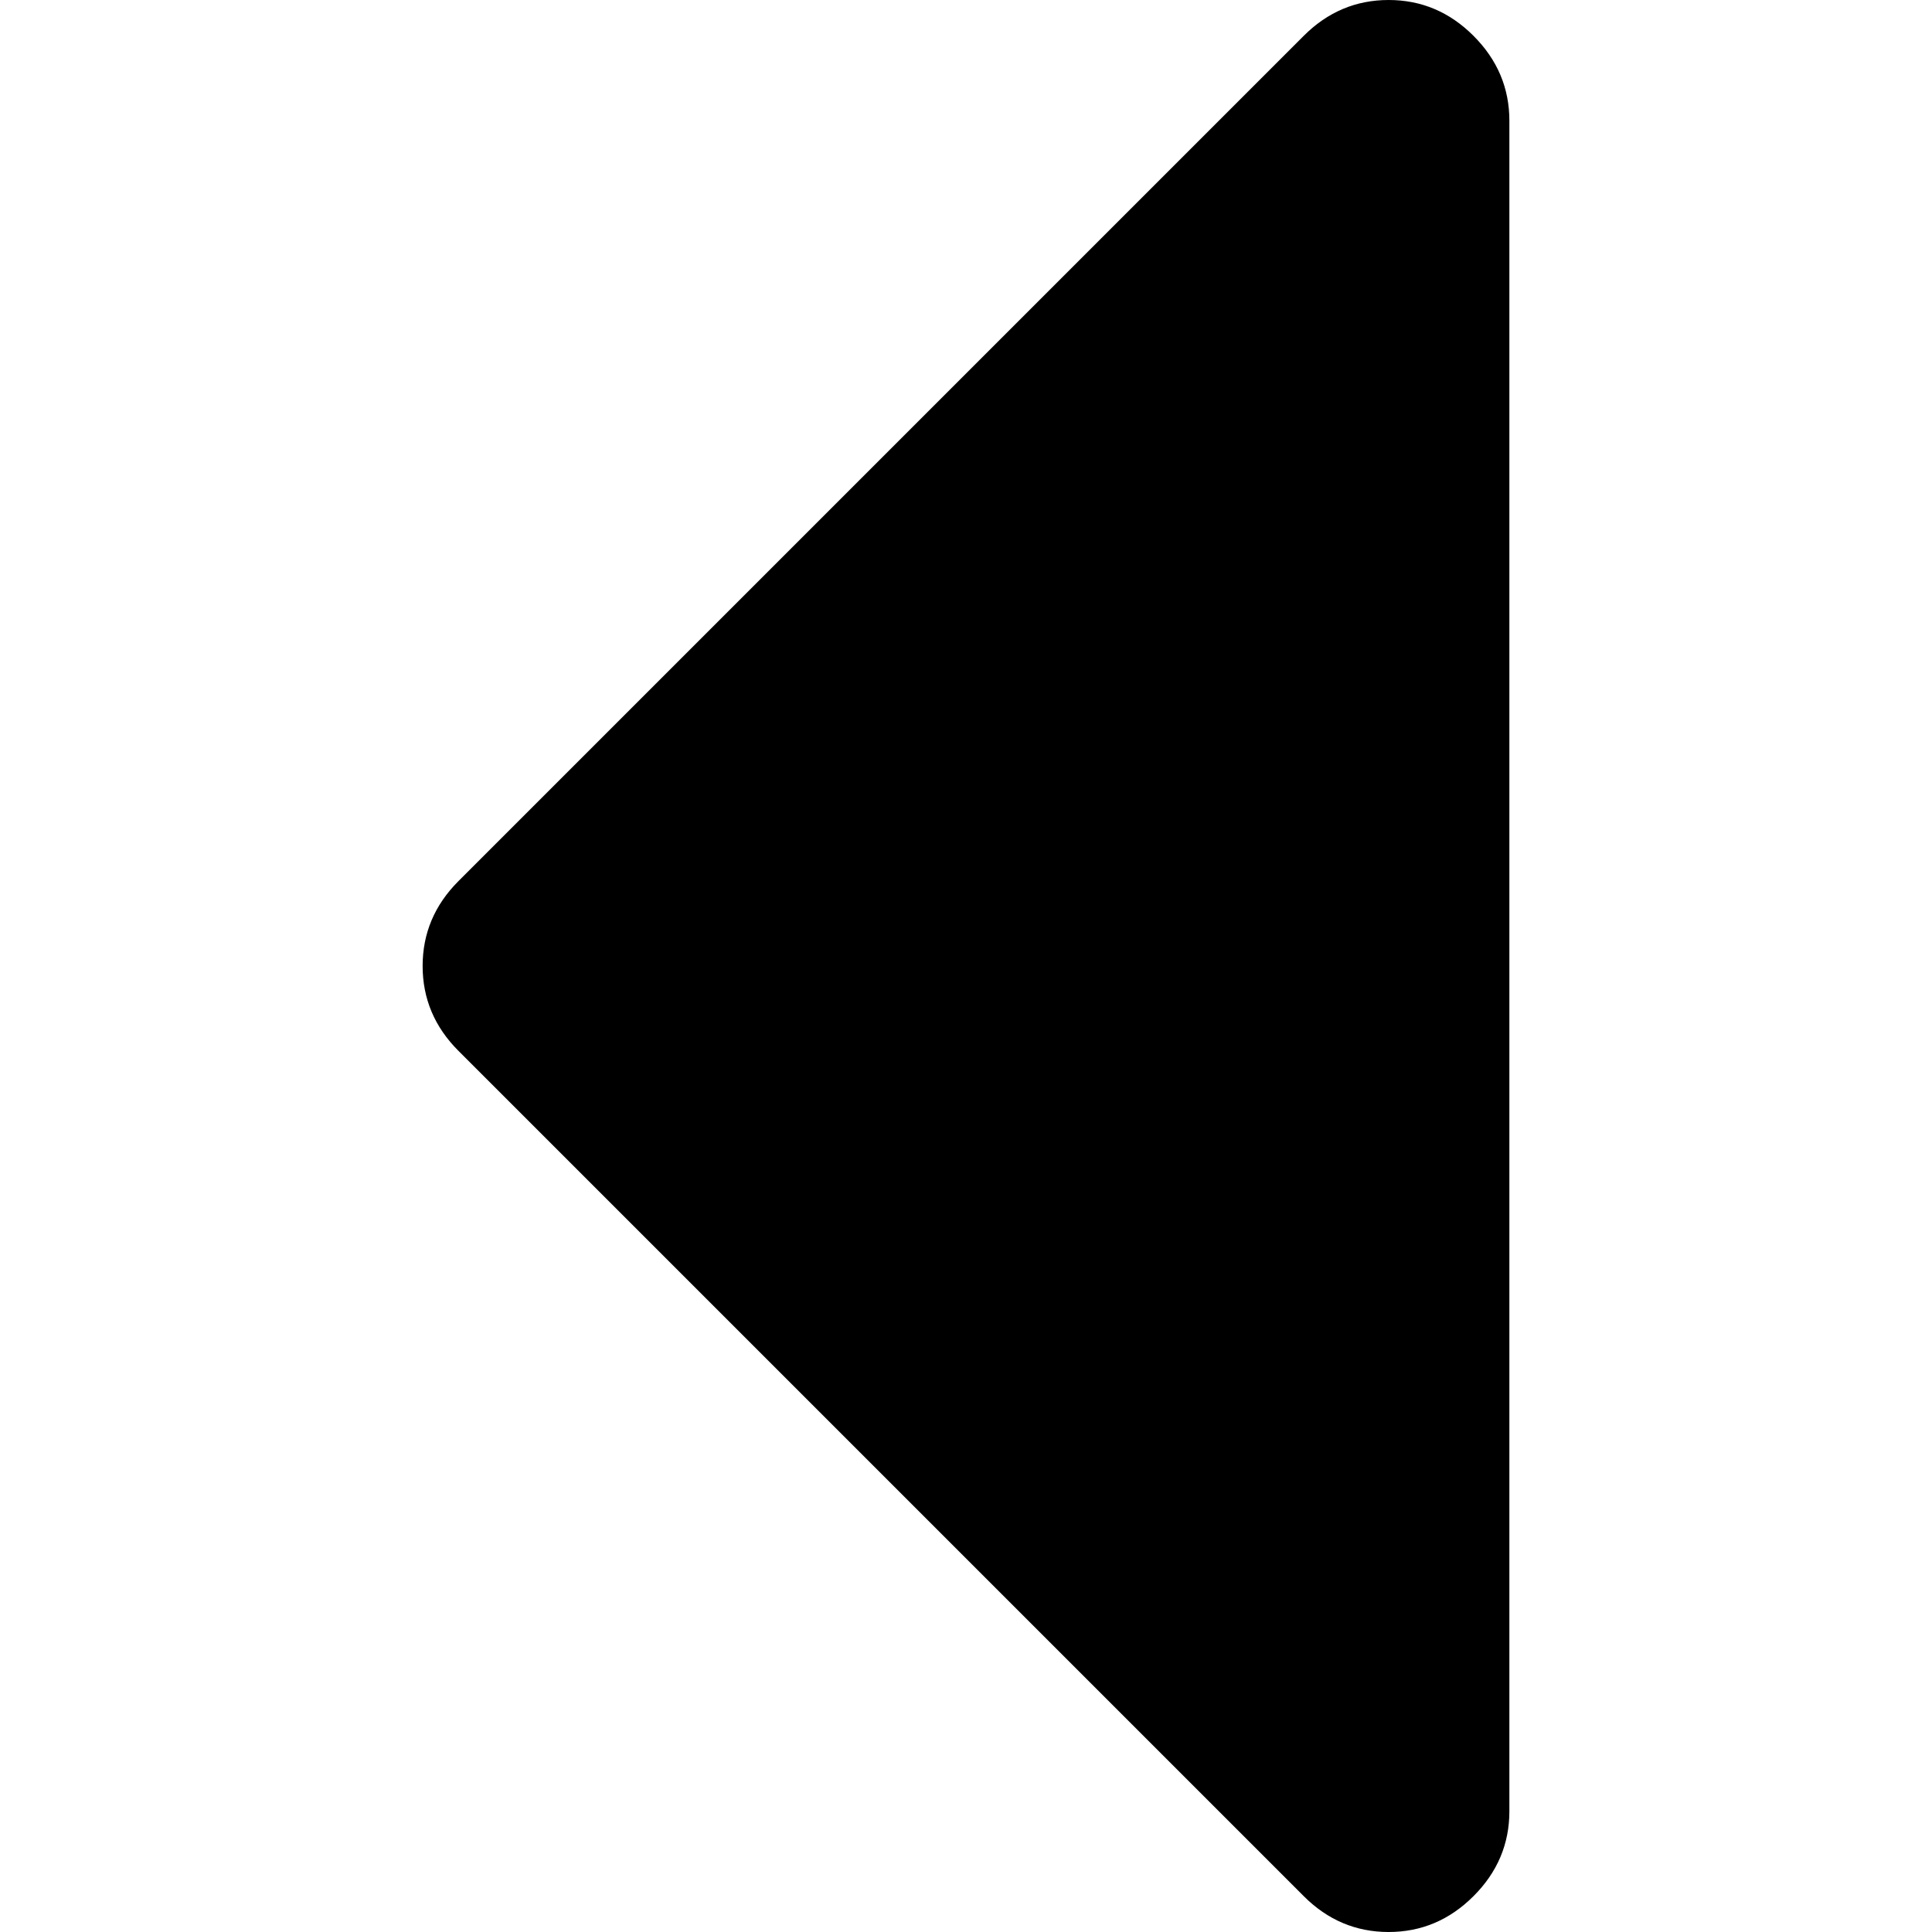 <svg xmlns="http://www.w3.org/2000/svg" xmlns:xlink="http://www.w3.org/1999/xlink" id="Capa_1" width="292.359" height="292.359" x="0" y="0" enable-background="new 0 0 292.359 292.359" version="1.1" viewBox="0 0 292.359 292.359" xml:space="preserve"><g><path d="M222.979,5.424C219.364,1.807,215.08,0,210.132,0c-4.949,0-9.233,1.807-12.848,5.424L69.378,133.331 c-3.615,3.617-5.424,7.898-5.424,12.847c0,4.949,1.809,9.233,5.424,12.847l127.906,127.907c3.614,3.617,7.898,5.428,12.848,5.428 c4.948,0,9.232-1.811,12.847-5.428c3.617-3.614,5.427-7.898,5.427-12.847V18.271C228.405,13.322,226.596,9.042,222.979,5.424z"/></g></svg>